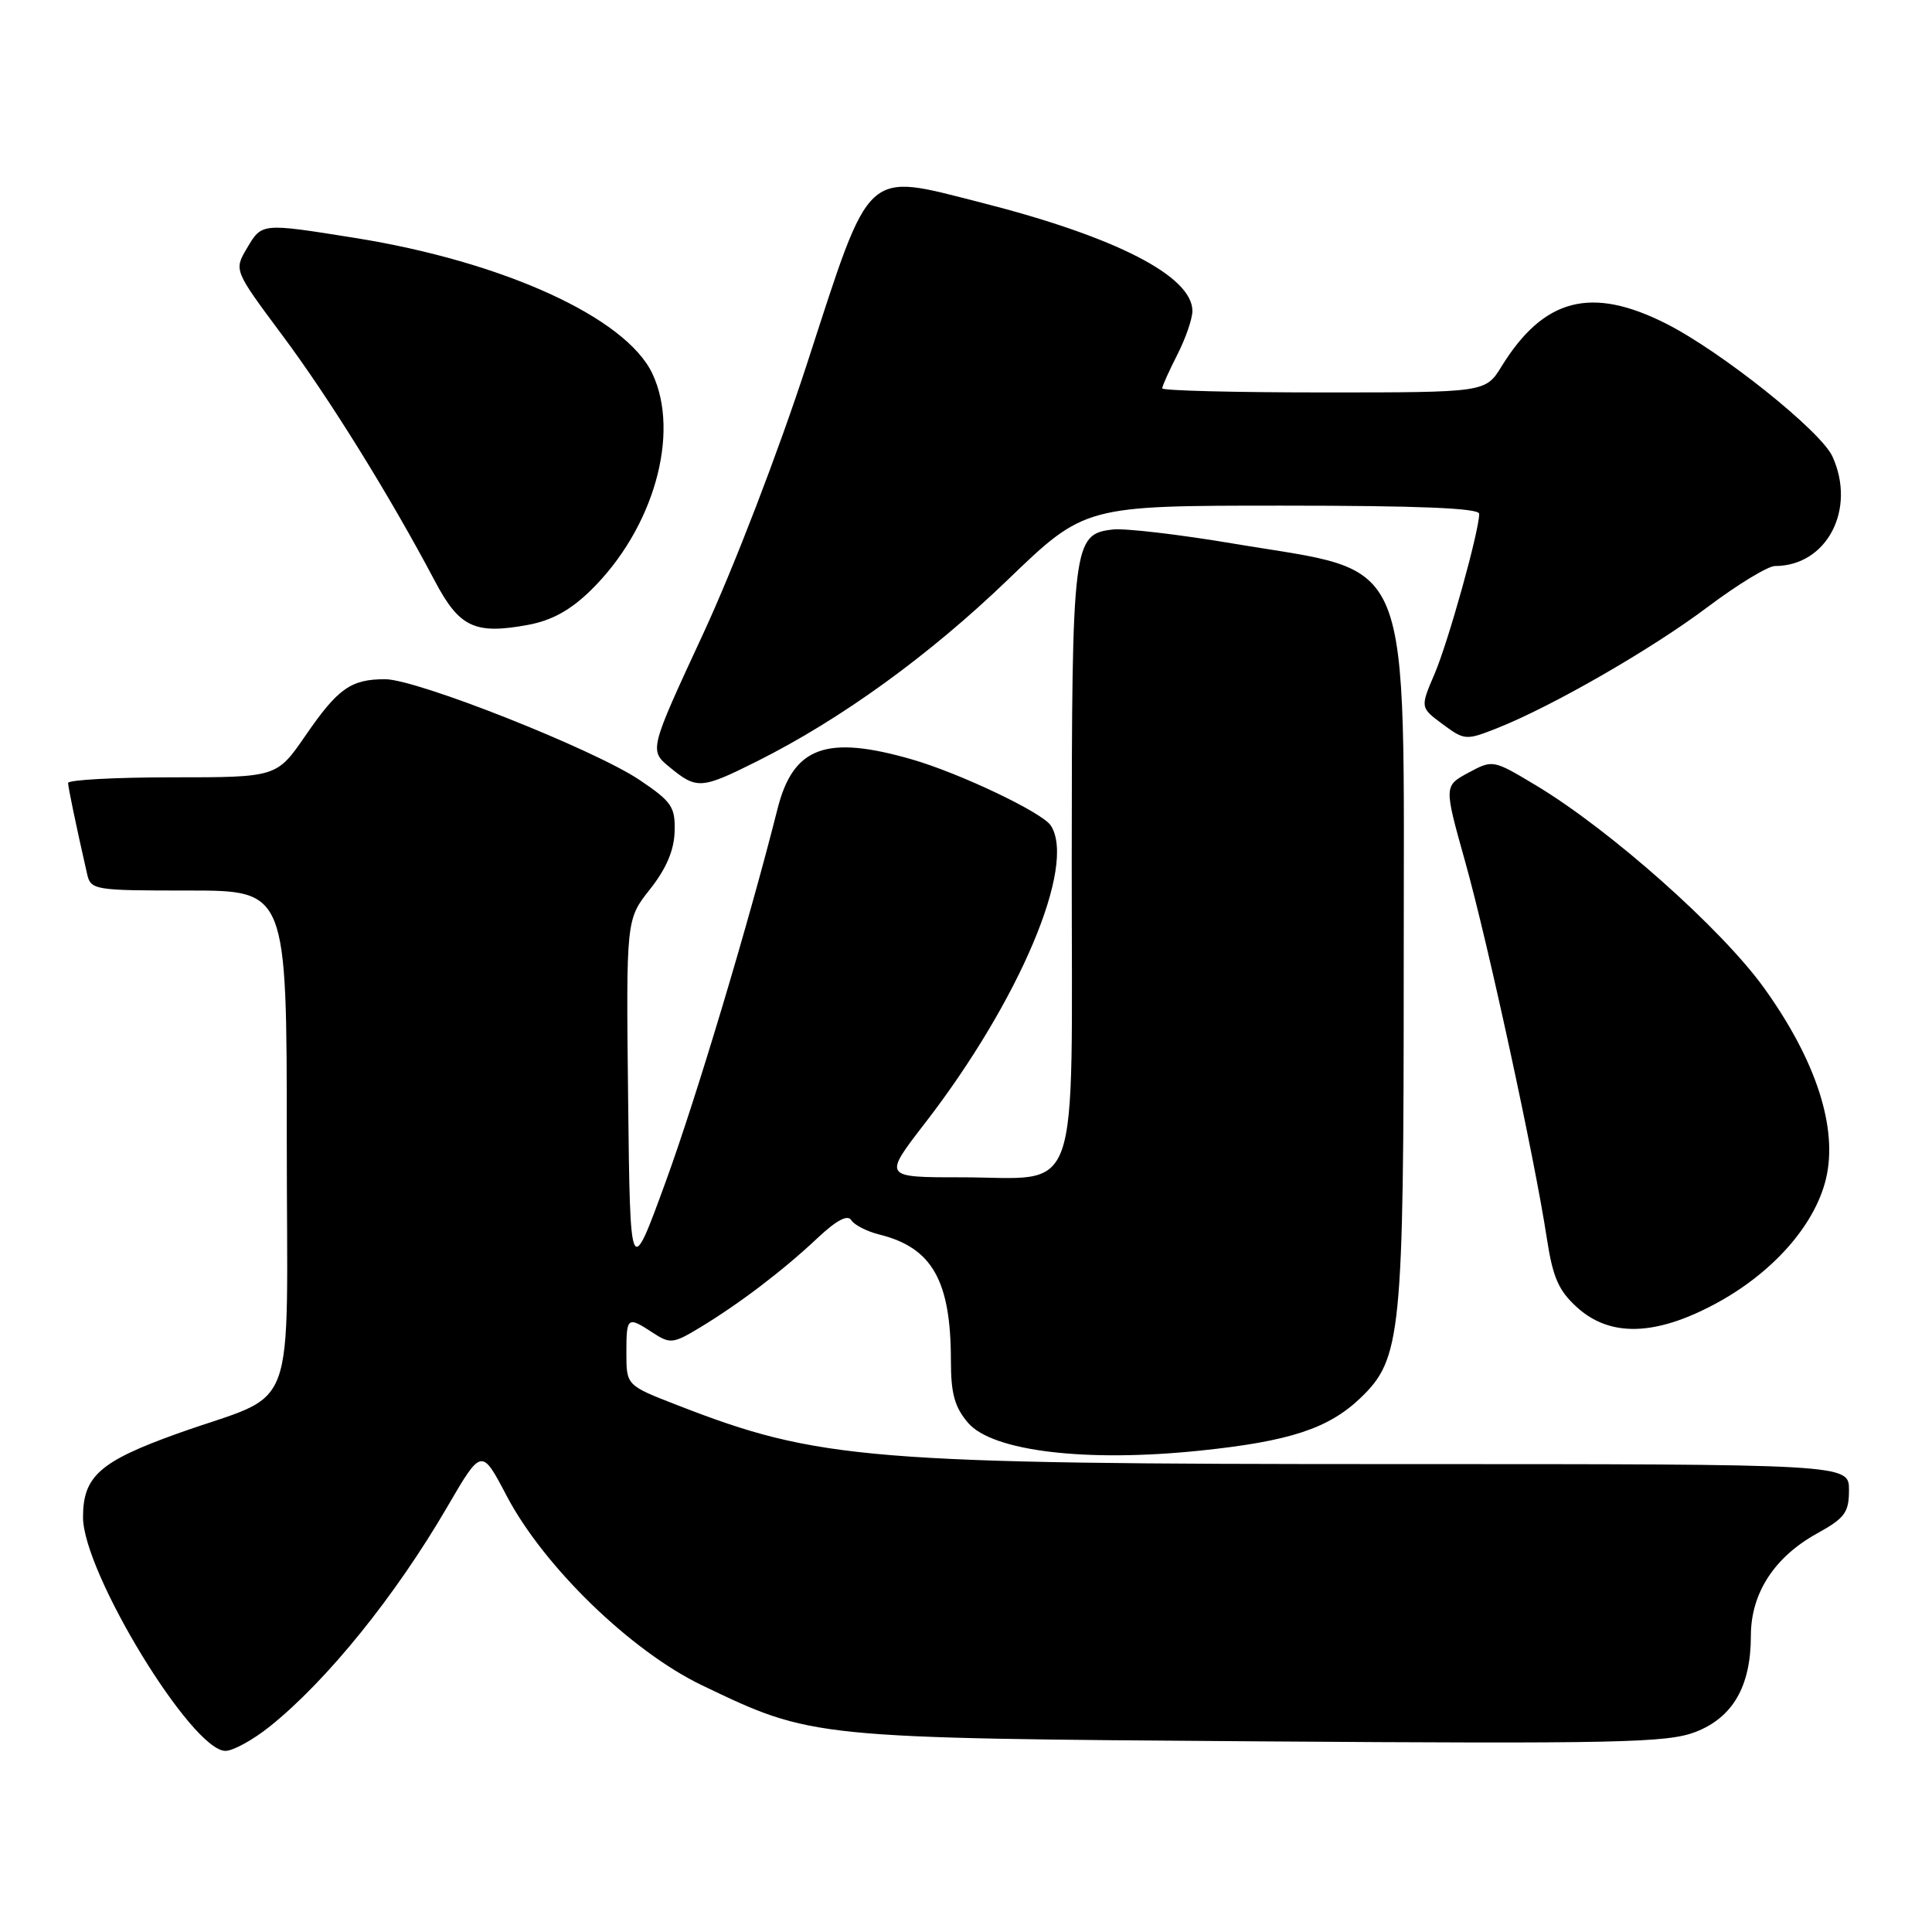 <?xml version="1.0" encoding="UTF-8" standalone="no"?>
<!DOCTYPE svg PUBLIC "-//W3C//DTD SVG 1.1//EN" "http://www.w3.org/Graphics/SVG/1.1/DTD/svg11.dtd" >
<svg xmlns="http://www.w3.org/2000/svg" xmlns:xlink="http://www.w3.org/1999/xlink" version="1.1" viewBox="0 0 256 256">
 <g >
 <path fill="currentColor"
d=" M 35.77 228.75 C 43.34 222.68 52.40 211.46 59.26 199.68 C 63.81 191.87 63.81 191.87 67.12 198.18 C 72.04 207.57 83.62 218.80 93.02 223.31 C 107.67 230.34 107.51 230.32 166.96 230.74 C 214.21 231.07 220.90 230.93 224.62 229.51 C 229.60 227.60 232.00 223.46 232.00 216.75 C 232.00 211.11 235.11 206.31 240.79 203.18 C 244.46 201.15 245.00 200.41 245.00 197.43 C 245.00 194.00 245.00 194.00 185.22 194.00 C 114.94 194.00 108.46 193.47 89.75 186.19 C 83.00 183.57 83.00 183.57 83.00 179.28 C 83.00 174.47 83.12 174.38 86.51 176.60 C 88.79 178.09 89.19 178.05 92.72 175.92 C 97.93 172.78 103.79 168.32 108.29 164.08 C 110.84 161.68 112.32 160.90 112.80 161.68 C 113.20 162.32 114.87 163.17 116.51 163.58 C 123.52 165.31 126.00 169.69 126.00 180.31 C 126.00 184.68 126.50 186.46 128.28 188.54 C 131.52 192.31 143.95 193.79 159.06 192.21 C 170.90 190.98 176.05 189.28 180.27 185.24 C 185.68 180.06 186.00 176.88 186.00 128.07 C 185.99 71.97 187.66 76.11 163.44 72.03 C 156.26 70.82 149.07 69.98 147.47 70.16 C 142.17 70.77 142.03 71.89 142.01 114.19 C 142.00 160.14 143.46 156.00 127.29 156.00 C 117.02 156.00 117.02 156.00 122.56 148.83 C 135.07 132.64 142.68 114.64 139.23 109.38 C 138.11 107.66 127.16 102.45 120.85 100.63 C 109.45 97.34 105.10 98.95 103.02 107.20 C 99.23 122.23 92.29 145.38 88.24 156.50 C 83.50 169.50 83.50 169.50 83.23 145.67 C 82.96 121.83 82.96 121.83 86.12 117.84 C 88.27 115.13 89.32 112.68 89.39 110.20 C 89.49 106.92 89.02 106.23 84.76 103.36 C 78.77 99.32 55.24 90.00 51.04 90.00 C 46.50 90.00 44.79 91.20 40.49 97.45 C 36.67 103.00 36.67 103.00 22.83 103.00 C 15.23 103.00 9.01 103.34 9.02 103.75 C 9.05 104.42 10.08 109.39 11.53 115.75 C 12.02 117.94 12.38 118.00 25.02 118.00 C 38.00 118.00 38.00 118.00 38.00 150.97 C 38.00 188.91 39.78 184.13 23.50 189.96 C 13.23 193.64 11.00 195.62 11.00 201.03 C 11.00 208.35 25.41 232.00 29.87 232.00 C 30.89 232.00 33.54 230.54 35.77 228.75 Z  M 227.18 172.82 C 234.81 168.76 240.47 162.39 241.95 156.20 C 243.56 149.49 240.65 140.51 233.74 130.90 C 228.11 123.07 213.36 109.97 203.53 104.07 C 197.83 100.65 197.81 100.65 194.57 102.39 C 191.33 104.14 191.33 104.14 194.13 114.13 C 197.14 124.86 203.33 153.37 204.95 164.00 C 205.76 169.29 206.51 171.01 208.99 173.25 C 213.33 177.17 219.29 177.03 227.18 172.82 Z  M 100.28 100.89 C 111.42 95.32 123.13 86.84 133.54 76.82 C 143.74 67.00 143.74 67.00 169.87 67.00 C 187.96 67.00 196.00 67.33 196.00 68.08 C 196.00 70.37 191.91 85.04 190.09 89.29 C 188.18 93.75 188.18 93.75 191.16 95.96 C 194.05 98.10 194.26 98.11 198.32 96.51 C 205.69 93.59 218.81 86.04 226.26 80.44 C 230.24 77.45 234.26 75.00 235.20 75.00 C 242.06 75.00 246.00 67.49 242.81 60.49 C 241.27 57.11 228.12 46.61 220.78 42.89 C 210.85 37.87 204.56 39.50 198.97 48.54 C 196.84 52.00 196.84 52.00 175.42 52.00 C 163.64 52.00 154.00 51.76 154.00 51.46 C 154.00 51.16 154.90 49.16 156.00 47.00 C 157.10 44.84 158.00 42.24 158.00 41.21 C 158.00 36.59 147.84 31.38 130.03 26.85 C 114.42 22.89 115.48 21.91 106.96 48.12 C 103.13 59.89 97.25 75.18 93.15 84.03 C 86.01 99.43 86.01 99.43 88.76 101.68 C 92.33 104.61 92.92 104.57 100.28 100.89 Z  M 78.26 78.24 C 86.60 70.10 90.20 57.43 86.43 49.48 C 82.90 42.06 66.67 34.66 47.00 31.52 C 34.58 29.54 34.71 29.53 32.71 32.91 C 31.00 35.81 31.00 35.81 37.39 44.40 C 43.59 52.70 51.66 65.71 57.61 76.97 C 60.87 83.14 62.90 84.10 69.97 82.80 C 73.10 82.22 75.58 80.86 78.26 78.24 Z "/>
</g>
</svg>